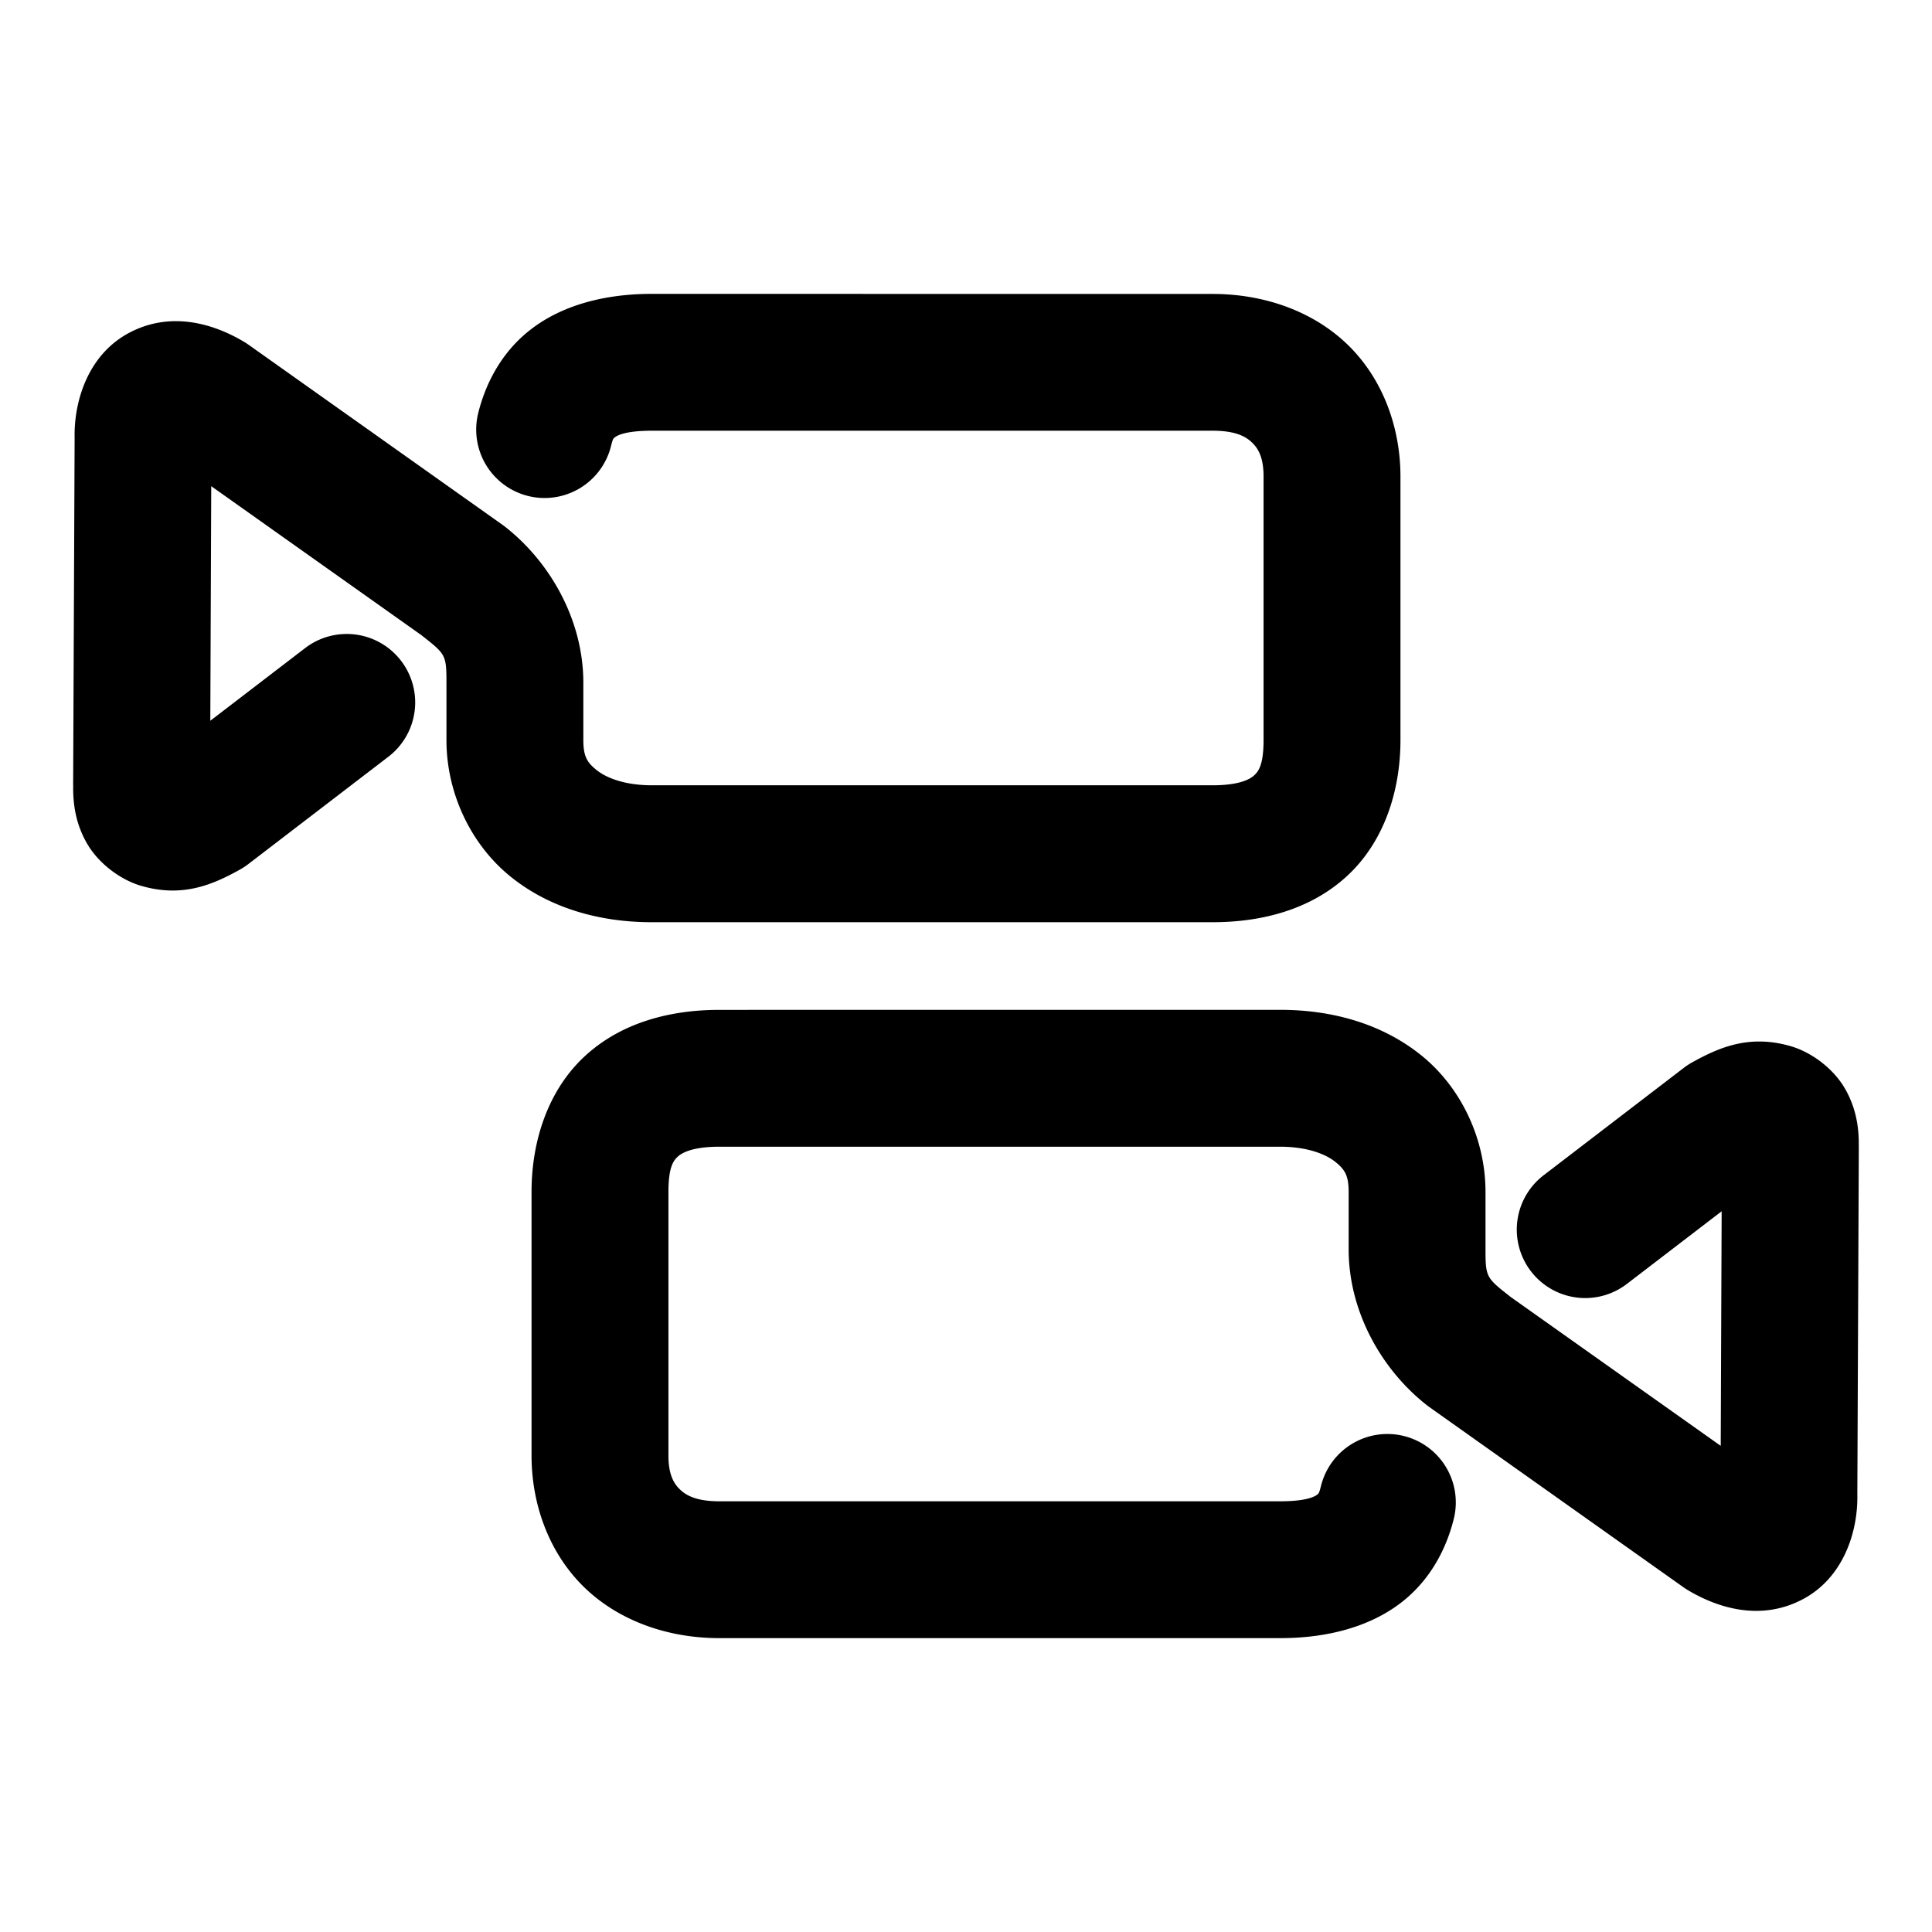 <svg xmlns="http://www.w3.org/2000/svg" width="48" height="48">
	<path d="m 16.192,7.301 c -1.278,0 -2.357,0.335 -3.113,0.971 -0.757,0.636 -1.067,1.465 -1.197,1.988 a 1.7,1.7 0 0 0 1.236,2.062 1.7,1.7 0 0 0 2.062,-1.238 c 0.046,-0.184 0.059,-0.189 0.086,-0.211 0.027,-0.022 0.191,-0.172 0.926,-0.172 H 30.128 c 0.583,0 0.836,0.152 0.99,0.305 0.154,0.153 0.275,0.378 0.275,0.834 v 6.545 c 0,0.623 -0.129,0.78 -0.232,0.877 -0.104,0.097 -0.369,0.248 -1.033,0.248 H 16.192 c -0.678,0 -1.137,-0.189 -1.371,-0.379 -0.234,-0.189 -0.328,-0.336 -0.328,-0.746 v -1.424 c 0,-1.551 -0.821,-2.991 -1.938,-3.869 a 1.7,1.7 0 0 0 -0.068,-0.051 L 6.171,8.562 A 1.7,1.7 0 0 0 6.056,8.488 C 5.291,8.034 4.241,7.727 3.218,8.264 2.195,8.801 1.834,9.955 1.854,10.879 l -0.037,8.648 0.002,-0.037 c -0.012,0.464 0.057,0.978 0.348,1.475 0.29,0.496 0.832,0.897 1.346,1.045 1.027,0.297 1.776,-0.034 2.439,-0.4 a 1.7,1.7 0 0 0 0.213,-0.139 l 3.484,-2.67 a 1.7,1.7 0 0 0 0.316,-2.383 1.7,1.7 0 0 0 -2.385,-0.316 l -2.355,1.805 0.023,-5.828 5.213,3.695 c 0.608,0.478 0.631,0.485 0.631,1.188 v 1.424 c 0,1.334 0.616,2.602 1.588,3.389 0.972,0.787 2.214,1.137 3.512,1.137 H 30.128 c 1.225,0 2.443,-0.315 3.35,-1.158 0.907,-0.843 1.316,-2.099 1.316,-3.367 v -6.545 c 0,-1.199 -0.421,-2.394 -1.279,-3.246 -0.859,-0.852 -2.09,-1.293 -3.387,-1.293 z M 17.872,25.09 c -1.225,0 -2.443,0.315 -3.35,1.158 -0.907,0.843 -1.316,2.099 -1.316,3.367 v 6.545 c 0,1.199 0.421,2.394 1.279,3.246 0.859,0.852 2.09,1.293 3.387,1.293 h 13.936 c 1.278,0 2.357,-0.335 3.113,-0.971 0.757,-0.636 1.067,-1.465 1.197,-1.988 a 1.7,1.7 0 0 0 -1.236,-2.062 1.7,1.7 0 0 0 -2.062,1.238 c -0.046,0.184 -0.059,0.189 -0.086,0.211 -0.027,0.022 -0.191,0.172 -0.926,0.172 H 17.872 c -0.583,0 -0.836,-0.152 -0.99,-0.305 -0.154,-0.153 -0.275,-0.378 -0.275,-0.834 v -6.545 c 0,-0.623 0.127,-0.78 0.23,-0.877 0.104,-0.097 0.371,-0.248 1.035,-0.248 h 13.936 c 0.678,0 1.137,0.189 1.371,0.379 0.234,0.189 0.328,0.336 0.328,0.746 v 1.424 c 0,1.551 0.821,2.991 1.938,3.869 a 1.7,1.7 0 0 0 0.068,0.051 l 6.316,4.479 a 1.7,1.7 0 0 0 0.115,0.074 c 0.764,0.454 1.815,0.762 2.838,0.225 1.023,-0.537 1.384,-1.691 1.363,-2.615 l 0.037,-8.648 -0.002,0.037 c 0.012,-0.464 -0.057,-0.978 -0.348,-1.475 -0.29,-0.496 -0.832,-0.897 -1.346,-1.045 -1.027,-0.297 -1.776,0.034 -2.439,0.4 a 1.7,1.7 0 0 0 -0.213,0.139 l -3.484,2.67 a 1.7,1.7 0 0 0 -0.314,2.385 1.7,1.7 0 0 0 2.383,0.314 l 2.355,-1.805 -0.023,5.828 -5.213,-3.695 c -0.608,-0.478 -0.631,-0.485 -0.631,-1.188 v -1.424 c 0,-1.334 -0.616,-2.602 -1.588,-3.389 -0.972,-0.787 -2.214,-1.137 -3.512,-1.137 z" fill="#000000"/>
</svg>
